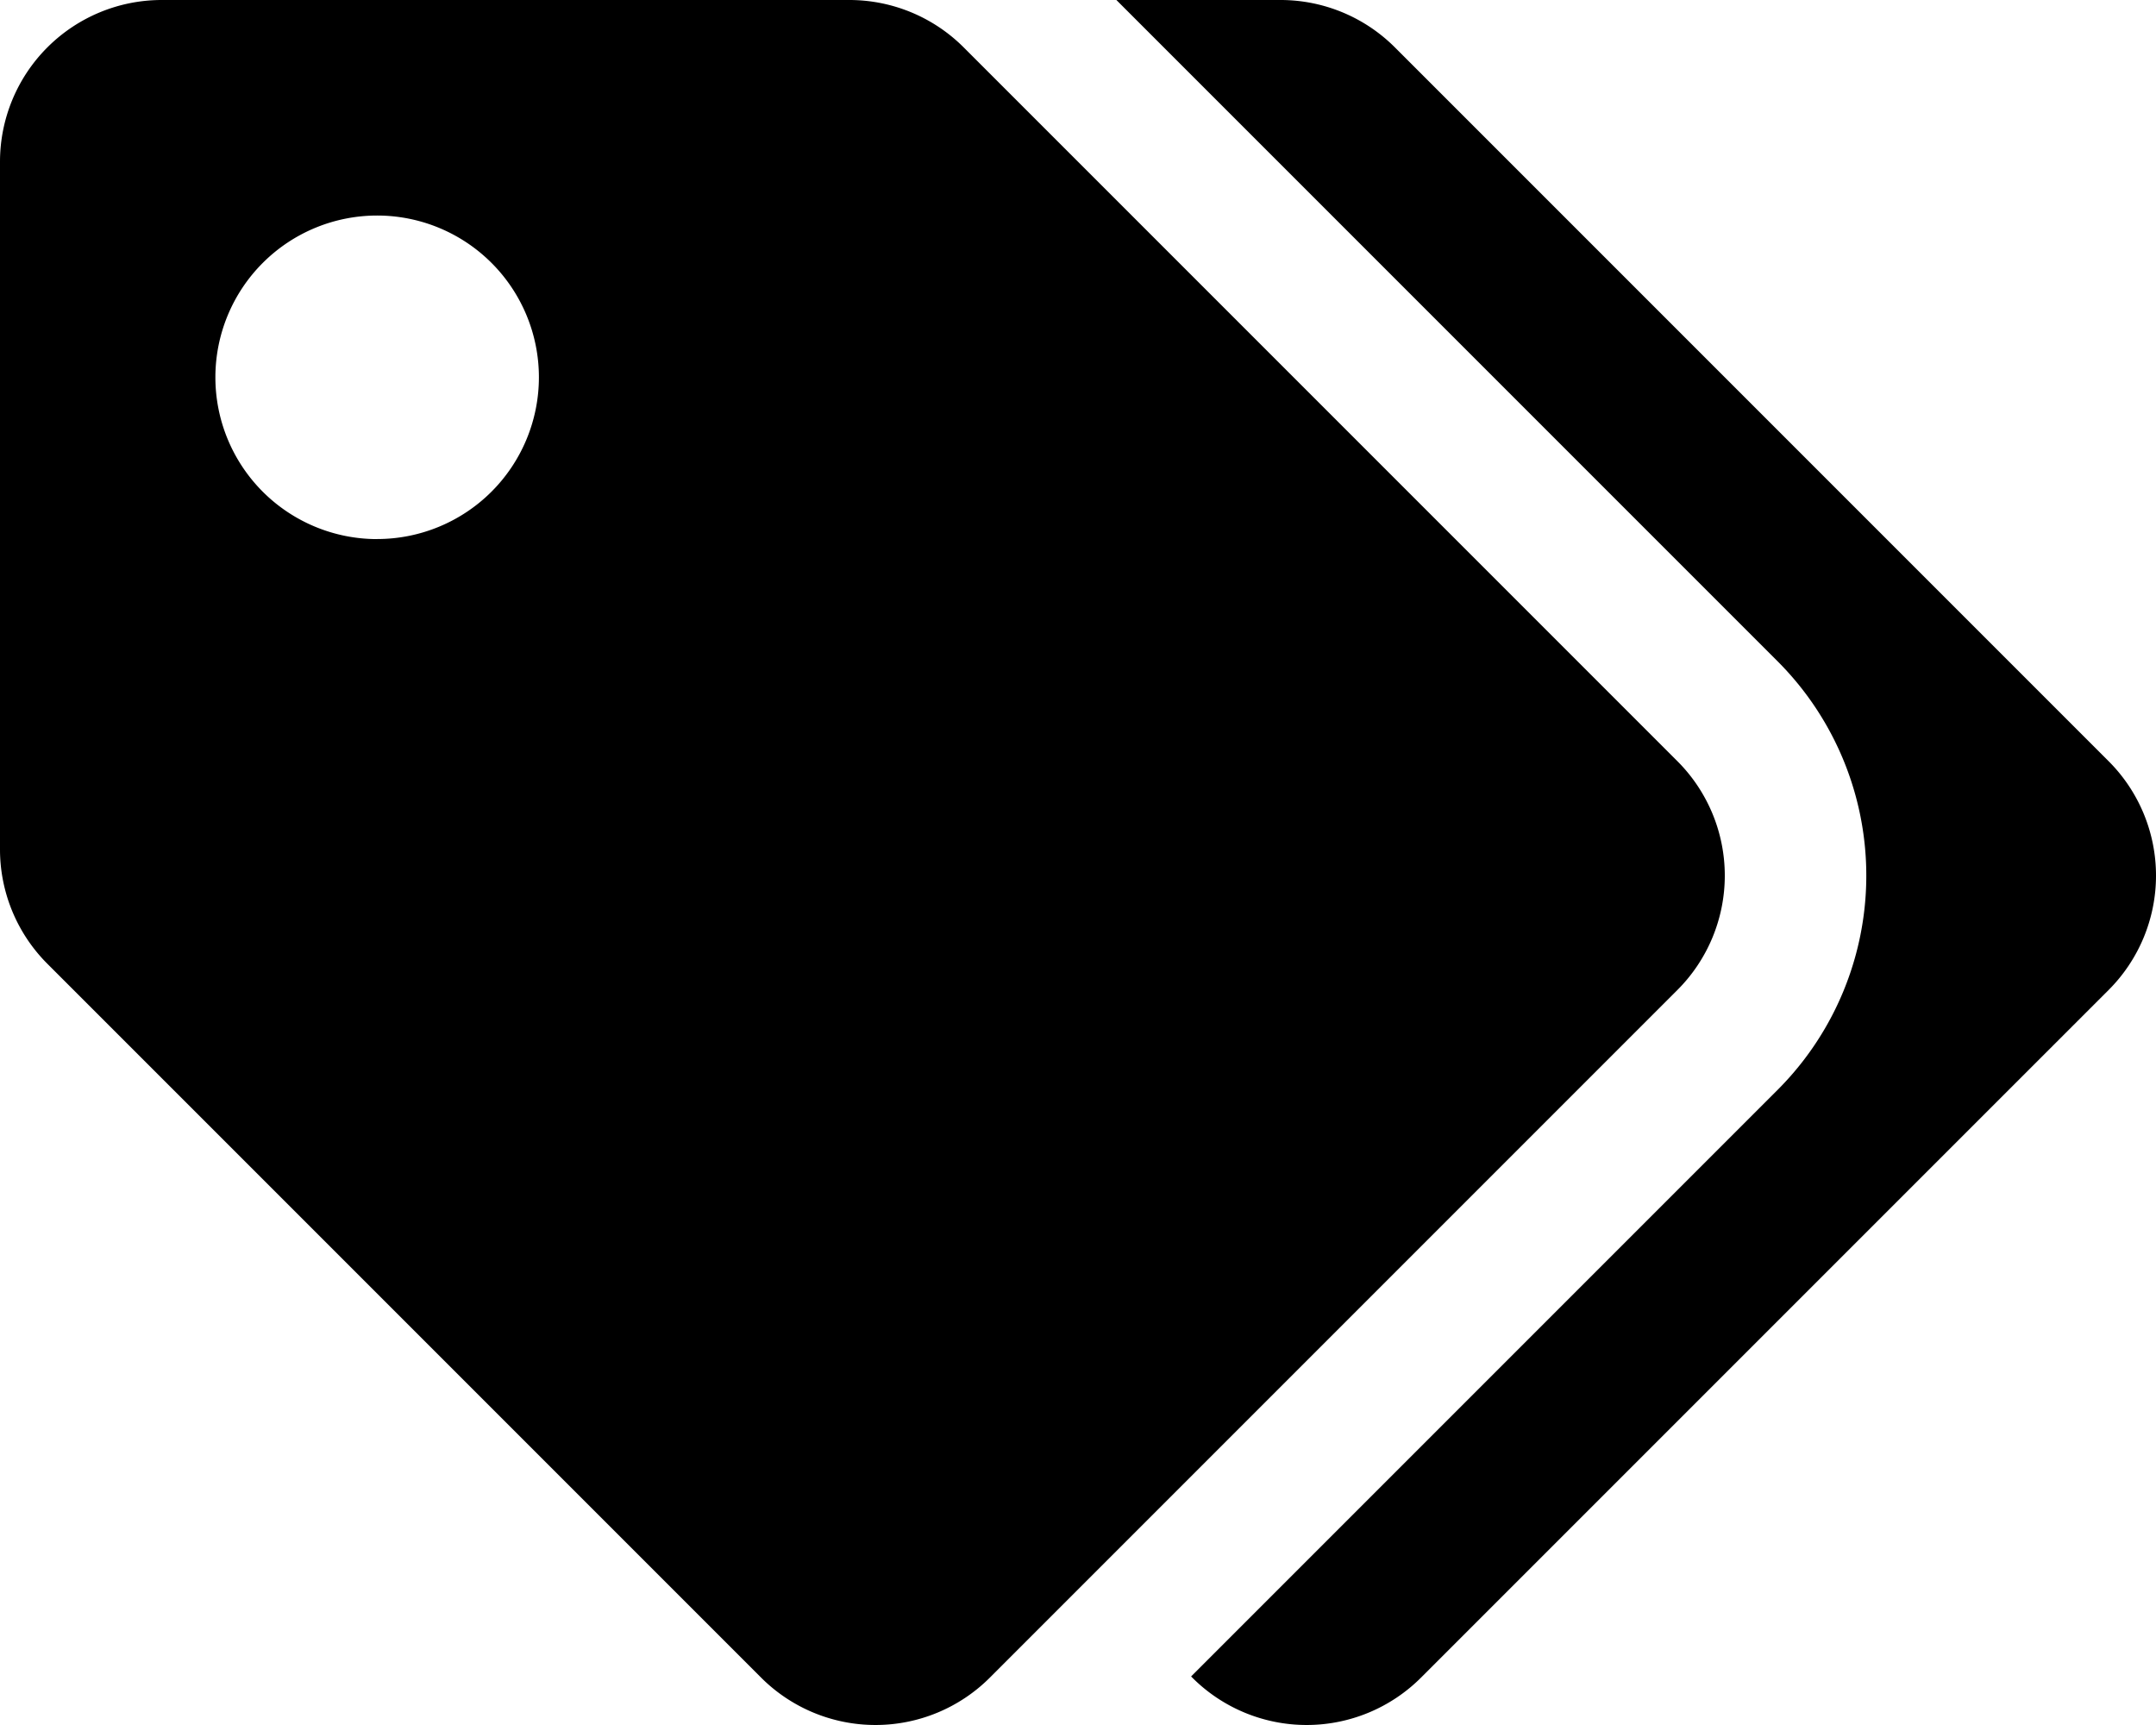 <svg xmlns="http://www.w3.org/2000/svg" width="34.654" height="27.723" viewBox="0 0 34.654 27.723">
  <g id="tags" style="isolation: isolate">
    <path id="tags-2" data-name="tags" d="M26.962,12.234,15.489.761A2.6,2.6,0,0,0,13.651,0H2.6A2.6,2.6,0,0,0,0,2.6V13.651a2.6,2.6,0,0,0,.761,1.838L12.234,26.962a2.6,2.6,0,0,0,3.676,0L26.962,15.91a2.6,2.6,0,0,0,0-3.676Zm-20.9-3.57a2.6,2.6,0,1,1,2.6-2.6A2.6,2.6,0,0,1,6.064,8.663ZM33.893,15.91,22.84,26.962a2.6,2.6,0,0,1-3.676,0l-.019-.019,9.425-9.425a4.873,4.873,0,0,0,0-6.892L17.944,0h2.638A2.6,2.6,0,0,1,22.42.761L33.893,12.234a2.6,2.6,0,0,1,0,3.676Z"/>
  </g>
</svg>

